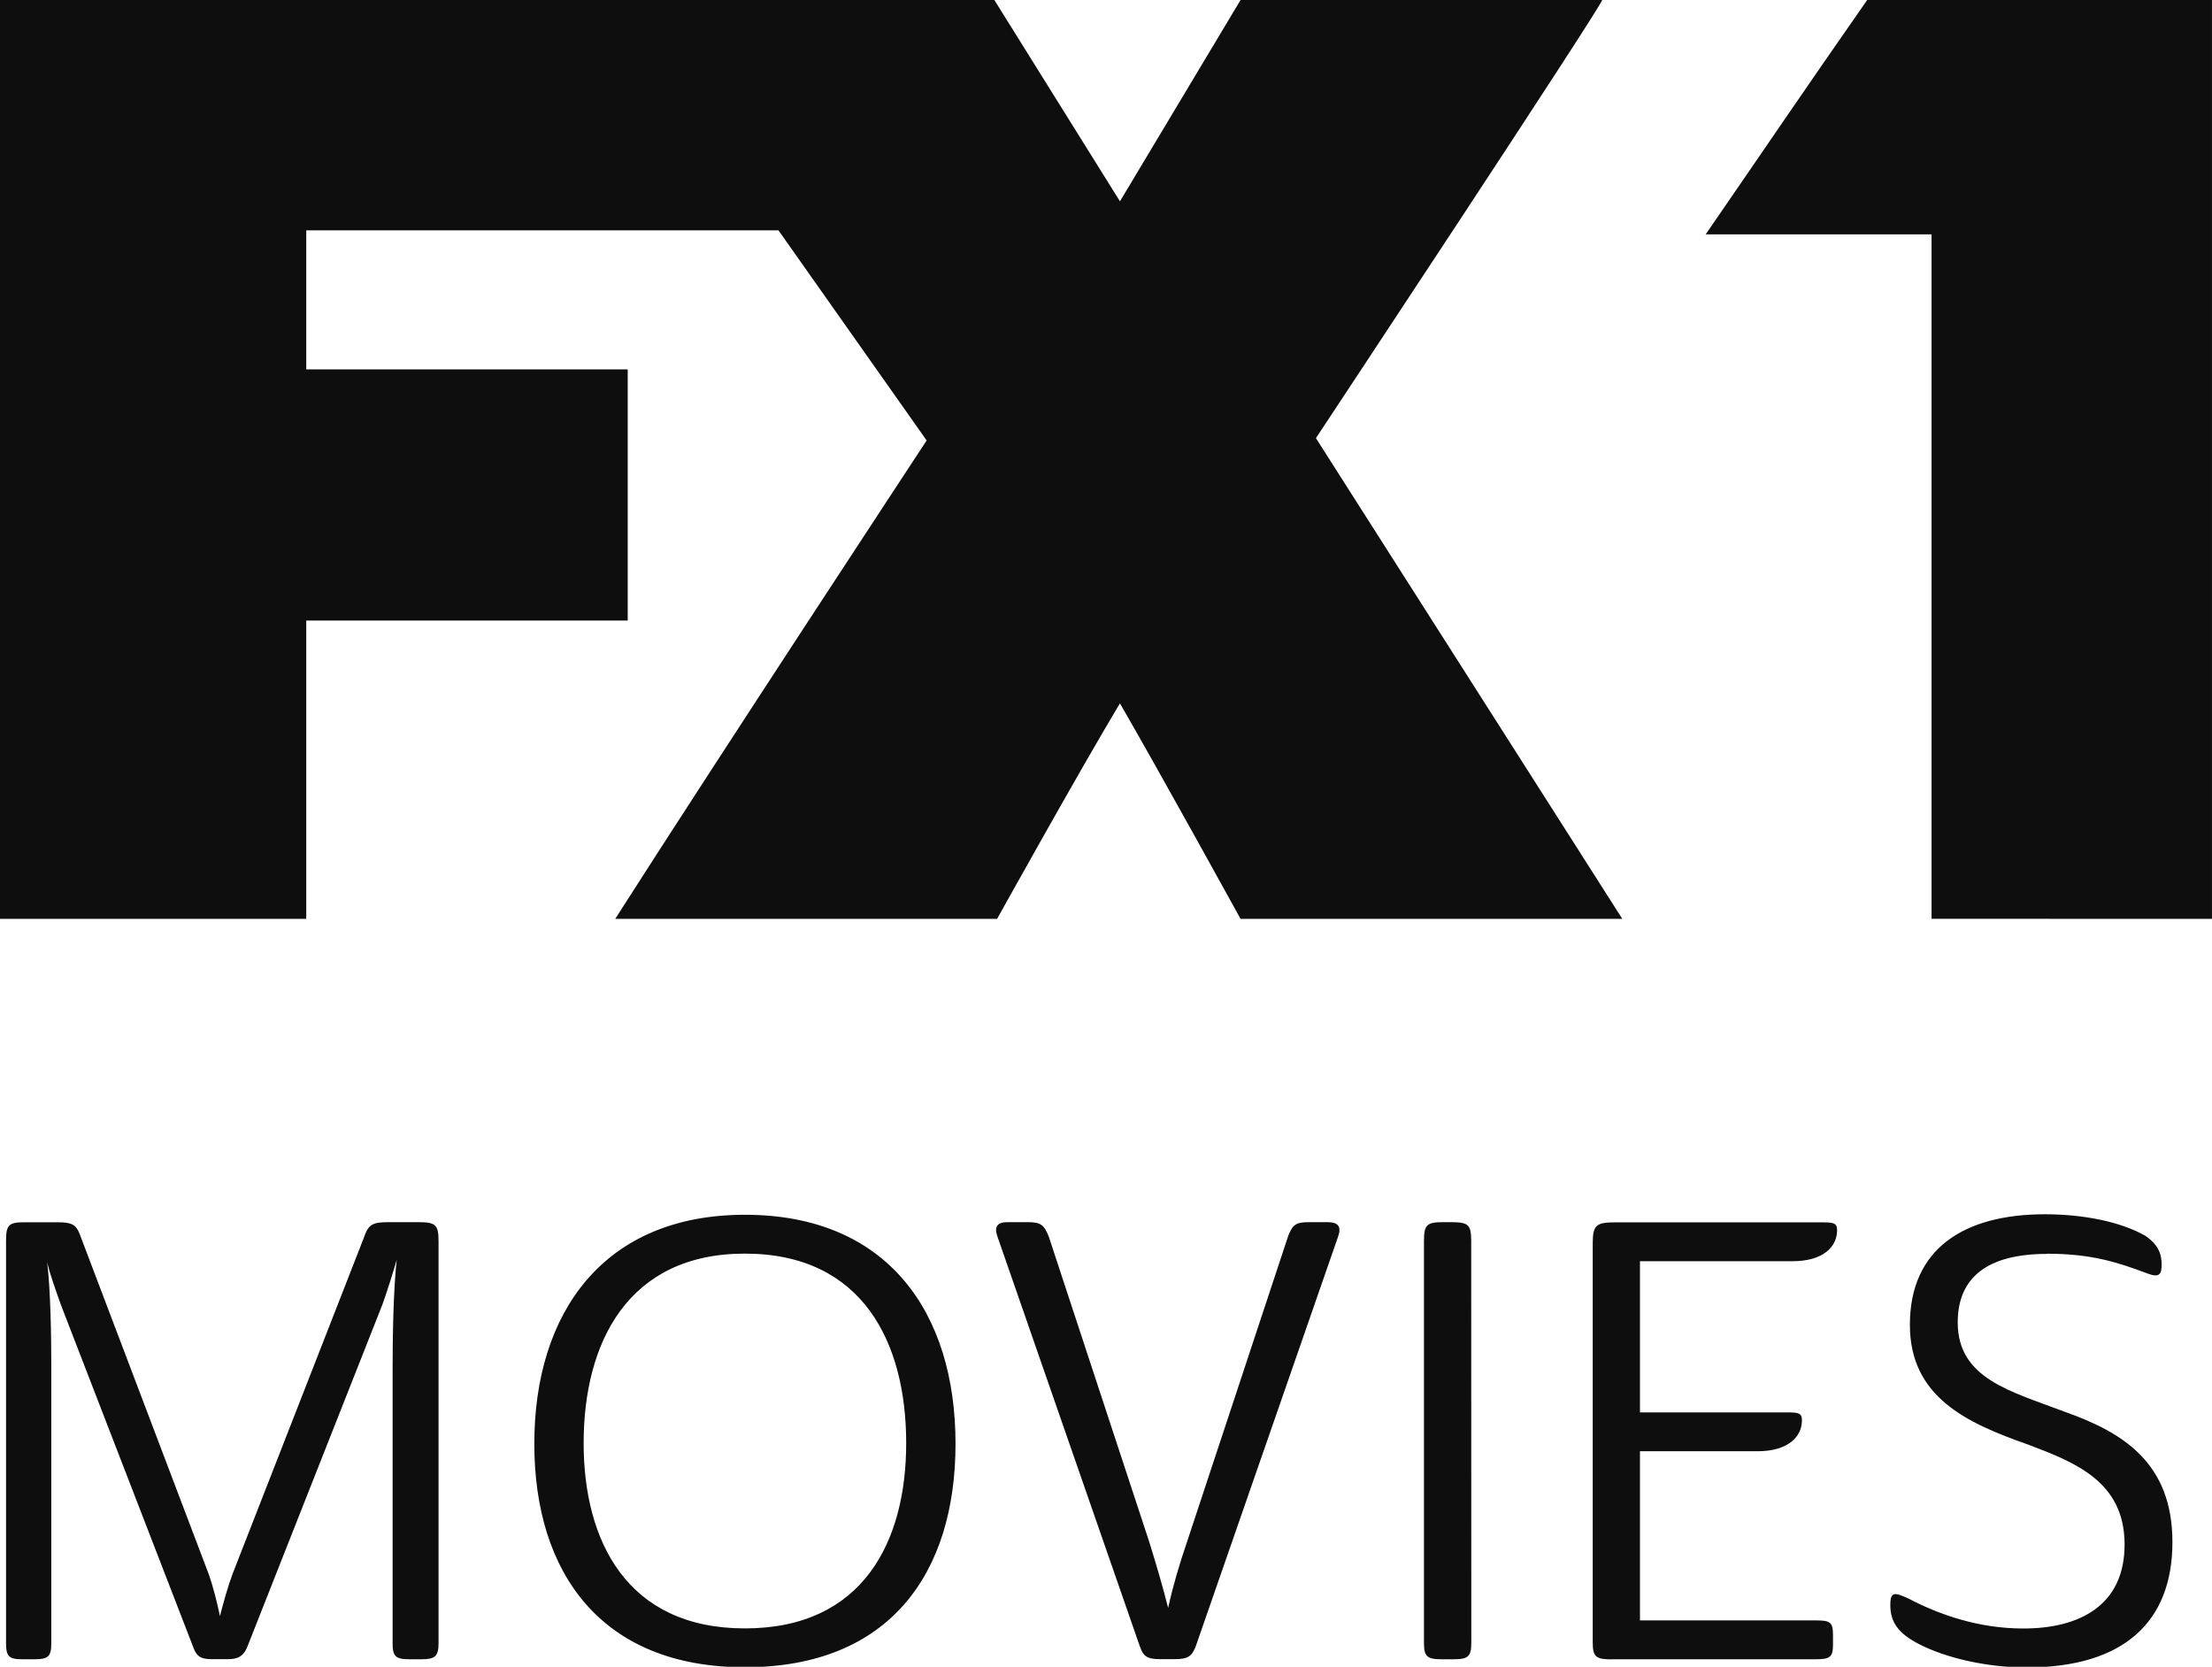 <svg width="800mm" height="602.79mm" version="1.1" viewBox="0 0 800 602.79" xml:space="preserve" xmlns="http://www.w3.org/2000/svg">
 <g fill="#0e0e0e">
  <g transform="matrix(36.116 0 0 36.116 -1187.8 -7092.7)" stroke-width=".028">
   <path d="m37.28 208.81c0-0.161-0.034-0.185-0.203-0.185h-0.297c-0.169 0-0.203 0.025-0.25 0.161l-1.311 3.357c-0.047 0.124-0.095 0.297-0.128 0.427-0.027-0.13-0.068-0.297-0.115-0.427l-1.271-3.35c-0.047-0.136-0.074-0.167-0.243-0.167h-0.324c-0.162 0-0.189 0.025-0.189 0.185v4.03c0 0.13 0.027 0.161 0.162 0.161h0.122c0.142 0 0.169-0.031 0.169-0.161v-2.788c0-0.284-0.007-0.742-0.041-1.026 0.027 0.117 0.081 0.266 0.135 0.42l1.331 3.443c0.034 0.093 0.088 0.111 0.182 0.111h0.162c0.095 0 0.149-0.025 0.189-0.111l1.359-3.443c0.061-0.173 0.108-0.328 0.142-0.445-0.034 0.309-0.041 0.785-0.041 1.088v2.751c0 0.13 0.027 0.161 0.169 0.161h0.122c0.135 0 0.169-0.031 0.169-0.161zm5.177 2.034c0-1.317-0.683-2.293-2.109-2.293-1.413 0-2.109 0.977-2.109 2.293 0 1.292 0.669 2.238 2.109 2.238 1.453 0 2.109-0.946 2.109-2.238zm-3.724-6e-3c0-1.001 0.439-1.898 1.615-1.898 1.183 0 1.615 0.896 1.615 1.898 0 0.977-0.426 1.855-1.615 1.855-1.183 0-1.615-0.878-1.615-1.855zm4.657-2.071c-0.047-0.117-0.081-0.142-0.21-0.142h-0.203c-0.101 0-0.135 0.043-0.101 0.142l1.426 4.104c0.034 0.093 0.061 0.13 0.203 0.13h0.142c0.135 0 0.176-0.025 0.216-0.13l1.426-4.104c0.034-0.099 0-0.142-0.108-0.142h-0.176c-0.135 0-0.169 0.018-0.216 0.136l-1.014 3.066c-0.074 0.216-0.142 0.445-0.189 0.661-0.054-0.216-0.122-0.445-0.189-0.661zm4.231 0.05c0-0.167-0.027-0.192-0.203-0.192h-0.074c-0.169 0-0.196 0.025-0.196 0.192v4.018c0 0.136 0.027 0.167 0.176 0.167h0.122c0.149 0 0.176-0.031 0.176-0.167zm1.406 4.185h2.048c0.142 0 0.169-0.025 0.169-0.148v-0.093c0-0.13-0.027-0.148-0.169-0.148h-1.764v-1.694h1.176c0.311 0 0.446-0.148 0.446-0.309 0-0.074-0.034-0.08-0.149-0.08h-1.473v-1.514h1.528c0.311 0 0.446-0.148 0.446-0.309 0-0.074-0.034-0.08-0.149-0.08h-2.082c-0.182 0-0.216 0.031-0.216 0.21v3.999c0 0.142 0.034 0.167 0.189 0.167zm4.359-4.061c0.446 0 0.71 0.086 1.007 0.198 0.115 0.043 0.142 0.012 0.142-0.086 0-0.093-0.02-0.192-0.162-0.291-0.25-0.142-0.622-0.216-1.007-0.216-0.804 0-1.352 0.34-1.352 1.107 0 0.723 0.568 0.983 1.183 1.199 0.473 0.179 0.967 0.371 0.967 1.001 0 0.612-0.453 0.841-1.014 0.841-0.446 0-0.838-0.136-1.156-0.303-0.128-0.056-0.176-0.074-0.176 0.068 0 0.167 0.074 0.284 0.297 0.396 0.257 0.13 0.656 0.229 1.068 0.229 0.973 0 1.46-0.457 1.46-1.255 0-0.797-0.5-1.1-1.075-1.304-0.534-0.204-1.075-0.328-1.075-0.896 0-0.445 0.291-0.686 0.892-0.686z" stroke-width=".002" aria-label="MOVIES"/>
  </g>
  <path d="m675.29 0c-26.132 37.497-32.45 47.083-58.419 84.765h81.703v247.53l101.42 9e-3v-332.3z" stroke-width=".265"/>
  <path d="m0 0v332.3h110.76v-107.87h116.26v-90.834h-116.26v-50.282h170.79l53.587 75.981s-75.553 114.9-112.63 173.01h138.11s29.149-52.447 44.419-77.938c14.875 25.701 43.616 77.938 43.616 77.938h138.07l-110.8-173.85s102.93-155.58 103.53-158.45h-130.79l-43.616 72.805-45.426-72.805z" stroke-width=".265"/>
 </g>
</svg>
